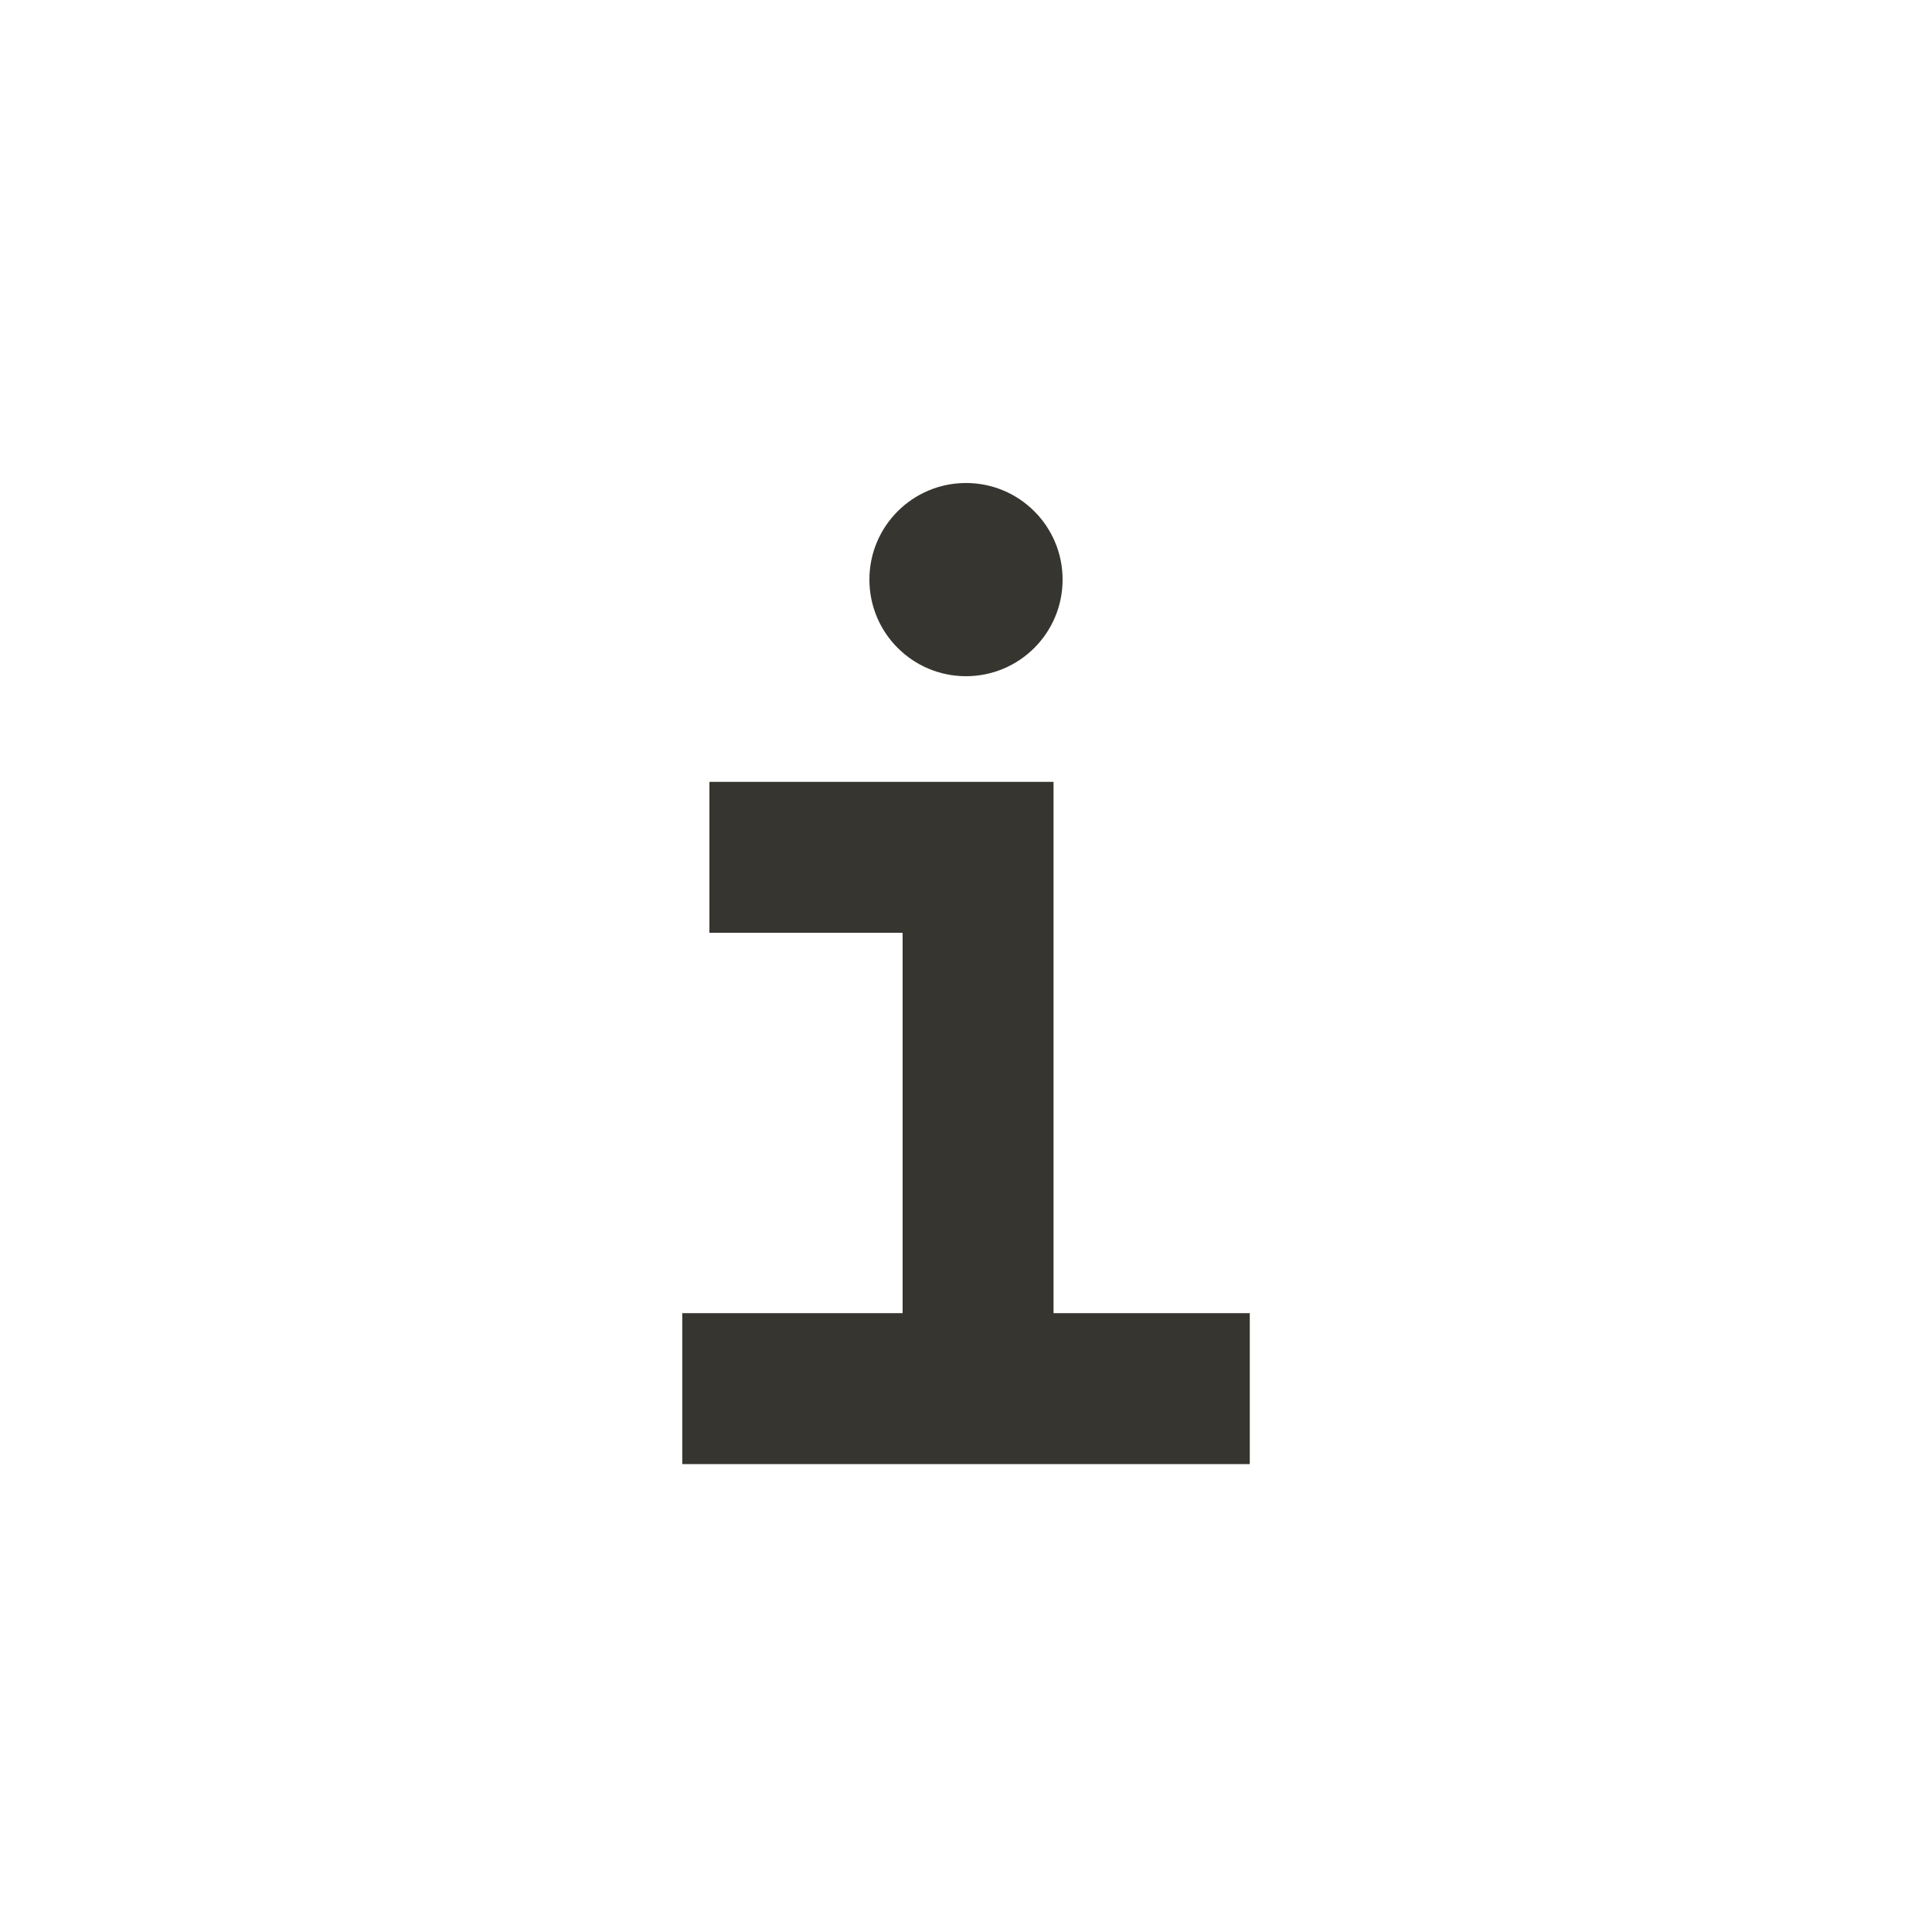<!-- Generated by IcoMoon.io -->
<svg version="1.1" xmlns="http://www.w3.org/2000/svg" width="40" height="40" viewBox="0 0 40 40">
<title>io-information-sharp</title>
<path fill="none" stroke-linejoin="miter" stroke-linecap="square" stroke-miterlimit="10" stroke-width="3.125" stroke="#37352f" d="M16.25 17.75h4v10.75"></path>
<path fill="none" stroke-linejoin="miter" stroke-linecap="square" stroke-miterlimit="10" stroke-width="3.125" stroke="#37352f" d="M15.688 28.75h8.625"></path>
<path fill="#37352f" d="M20 14c-1.105 0-2-0.895-2-2s0.895-2 2-2c1.105 0 2 0.895 2 2v0c0 1.105-0.895 2-2 2v0z"></path>
</svg>
